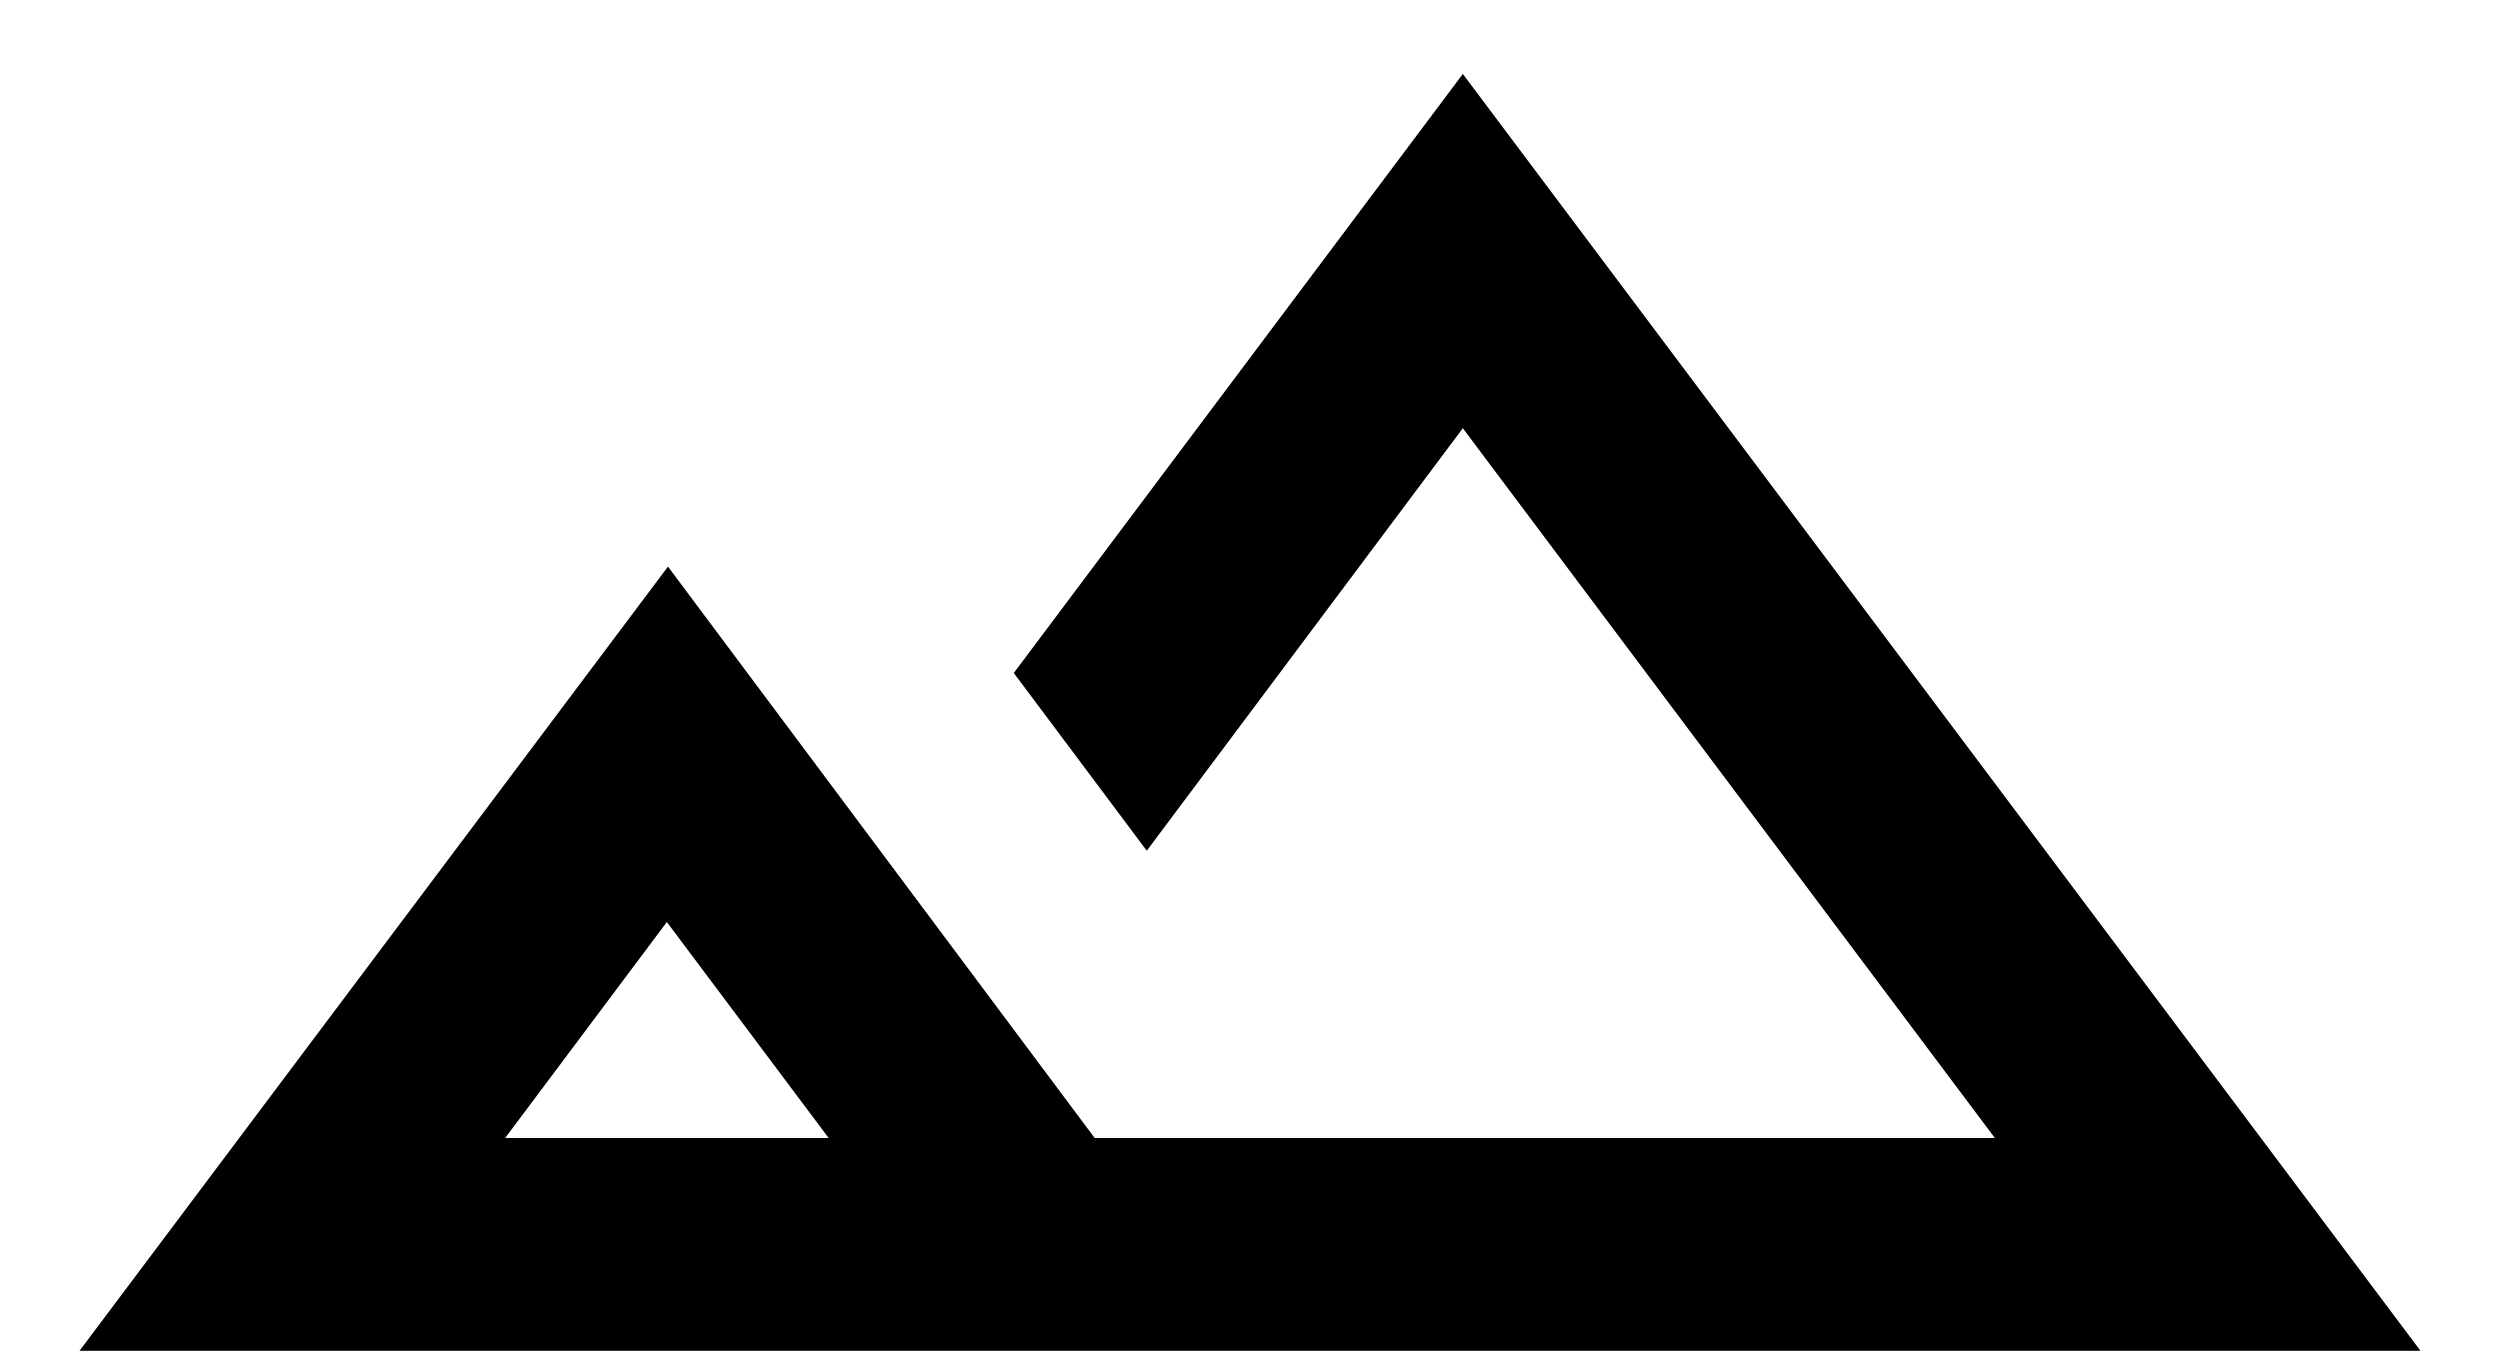 <svg width="31" height="17" viewBox="0 0 31 17" fill="none" xmlns="http://www.w3.org/2000/svg">
<path d="M18.139 0.917L12.571 8.345L14.22 10.549L18.139 5.31L24.736 14.111H13.574L8.283 7.026L0.986 16.75H30.014L18.139 0.917ZM6.264 14.111L8.269 11.433L10.275 14.111H6.264Z" fill="black"/>
</svg>
